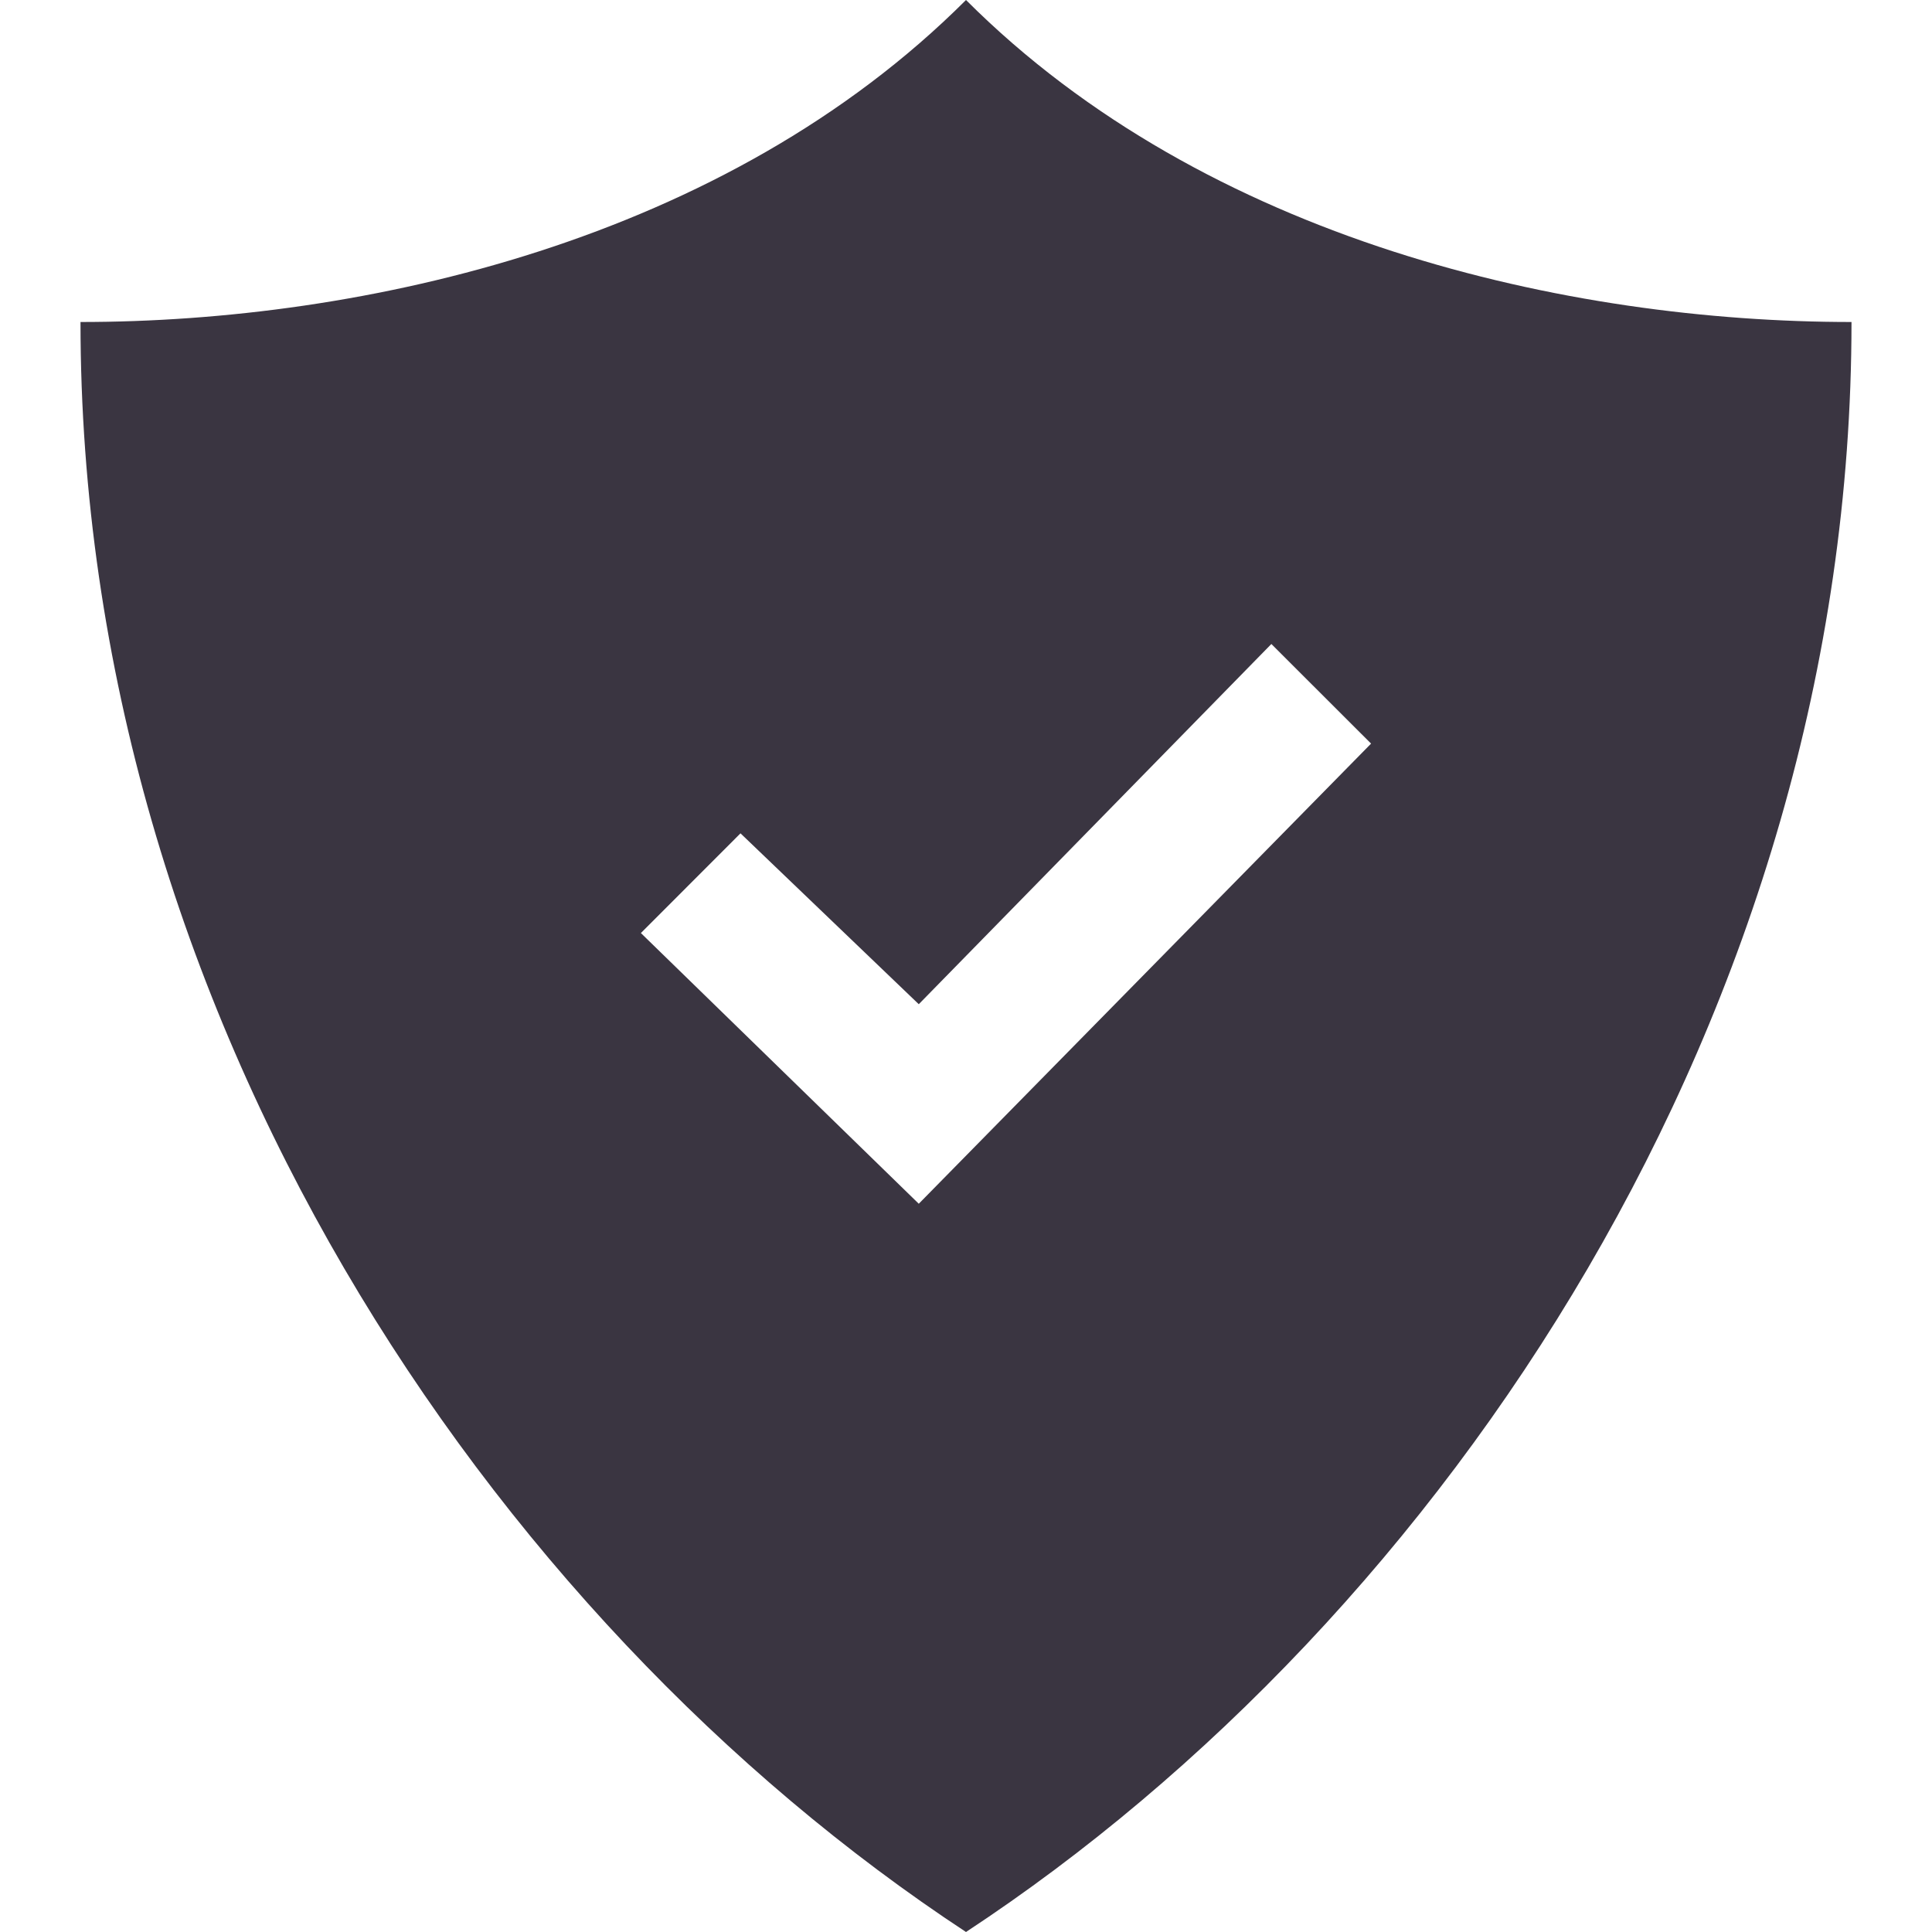 <svg width="18" height="18" viewBox="0 0 18 18" fill="none" xmlns="http://www.w3.org/2000/svg">
<g clip-path="url(#clip0_1841_12946)">
<path d="M9 0C6.753 2.246 3.385 3 0.75 3C0.75 9.437 4.55 15.073 9 18C13.449 15.073 17.25 9.437 17.25 3C14.614 3 11.245 2.246 9 0ZM8.56 11.215L5.971 8.693L6.899 7.764L8.56 9.356L11.845 6L12.774 6.928L8.56 11.215Z" fill="#3A3541"/>
</g>
<defs>
<clipPath id="clip0_1841_12946">
<rect width="18" height="18" fill="white"/>
</clipPath>
</defs>
</svg>

